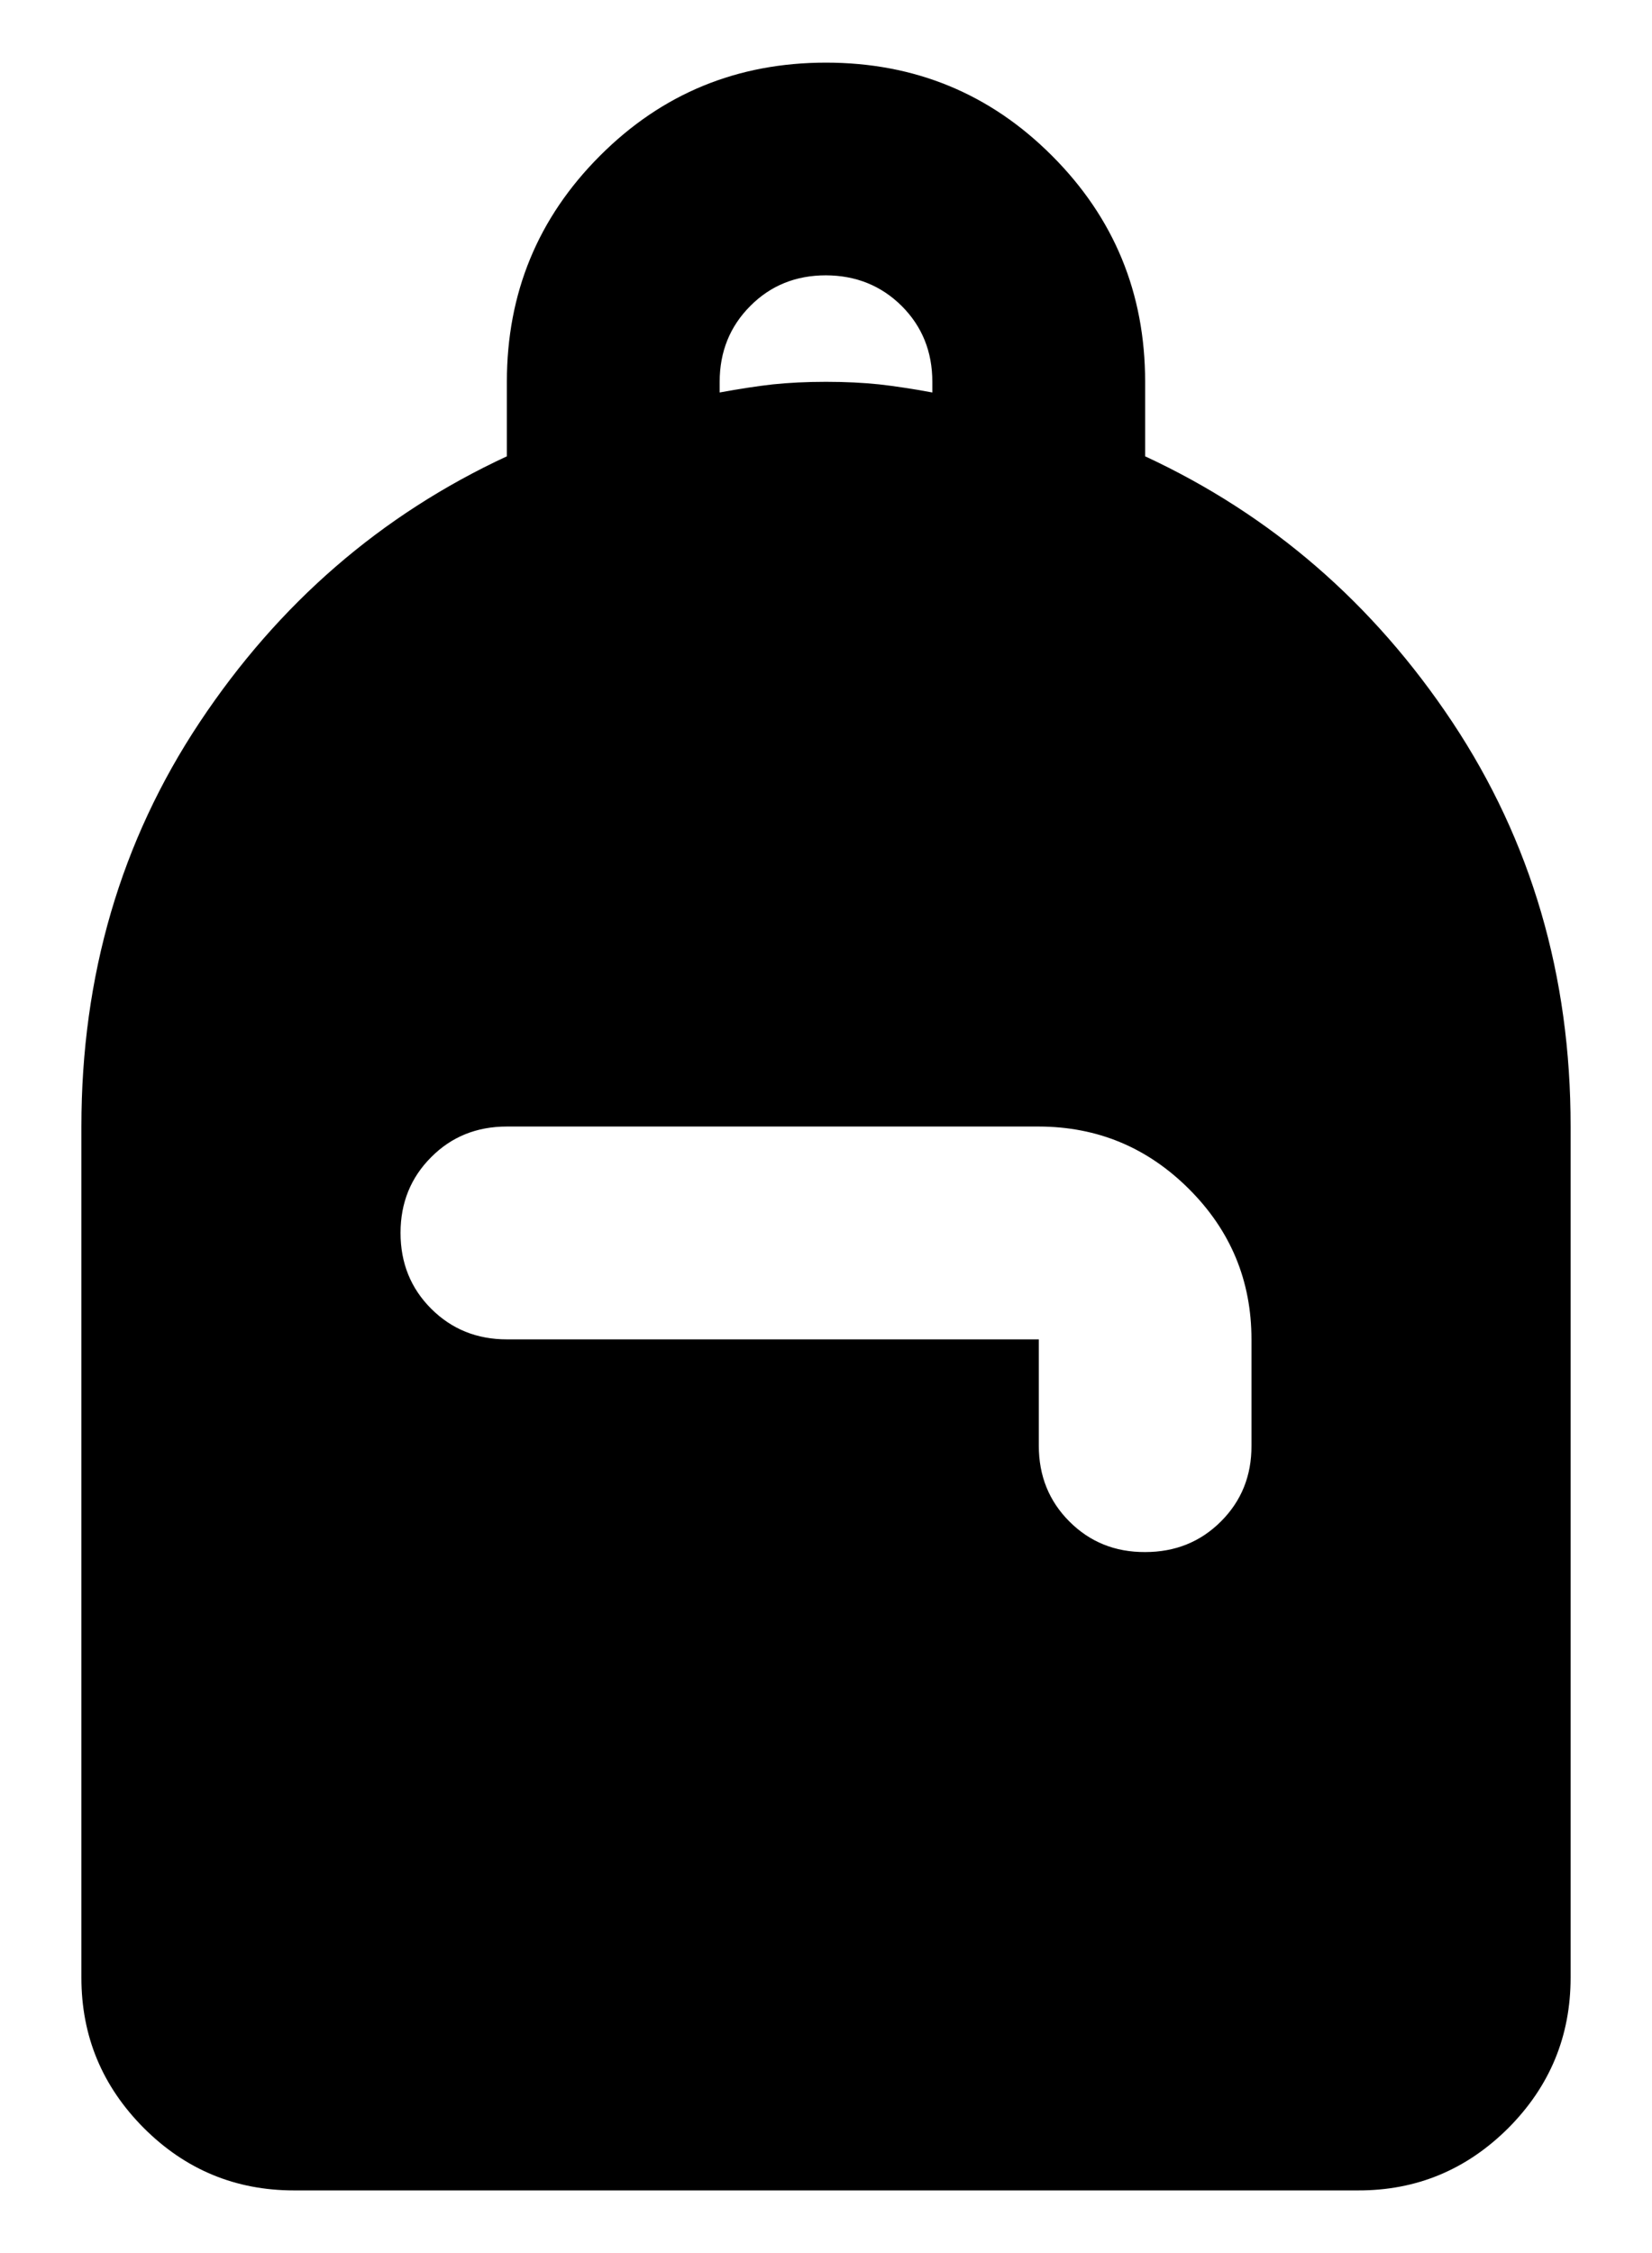 <svg width="11" height="15" viewBox="0 0 11 15" fill="none" xmlns="http://www.w3.org/2000/svg">
<path d="M1.958 14.583C1.569 14.583 1.235 14.445 0.958 14.168C0.681 13.89 0.542 13.557 0.542 13.167V7.5C0.542 6.497 0.804 5.599 1.33 4.808C1.856 4.017 2.537 3.427 3.375 3.038V2.542C3.375 1.951 3.582 1.45 3.995 1.037C4.408 0.623 4.91 0.417 5.5 0.417C6.09 0.417 6.592 0.623 7.005 1.037C7.418 1.45 7.625 1.951 7.625 2.542V3.038C8.463 3.427 9.145 4.017 9.671 4.808C10.196 5.599 10.459 6.497 10.458 7.5V13.167C10.458 13.556 10.32 13.89 10.043 14.168C9.765 14.445 9.432 14.584 9.042 14.583H1.958ZM7.625 10.333C7.826 10.333 7.994 10.265 8.13 10.129C8.266 9.993 8.334 9.825 8.333 9.625V8.917C8.333 8.527 8.195 8.194 7.918 7.917C7.64 7.639 7.307 7.501 6.917 7.5H3.375C3.174 7.5 3.006 7.568 2.871 7.704C2.735 7.84 2.667 8.008 2.667 8.208C2.667 8.409 2.735 8.577 2.871 8.713C3.007 8.849 3.175 8.917 3.375 8.917H6.917V9.625C6.917 9.826 6.985 9.994 7.121 10.13C7.257 10.266 7.425 10.334 7.625 10.333ZM4.792 2.613C4.922 2.589 5.04 2.571 5.146 2.559C5.252 2.548 5.37 2.542 5.5 2.542C5.63 2.542 5.748 2.548 5.854 2.559C5.96 2.571 6.078 2.589 6.208 2.613V2.542C6.208 2.341 6.14 2.173 6.004 2.037C5.868 1.902 5.7 1.834 5.5 1.833C5.299 1.833 5.131 1.901 4.996 2.037C4.86 2.173 4.792 2.342 4.792 2.542V2.613Z" fill="currentColor"/>
</svg>
